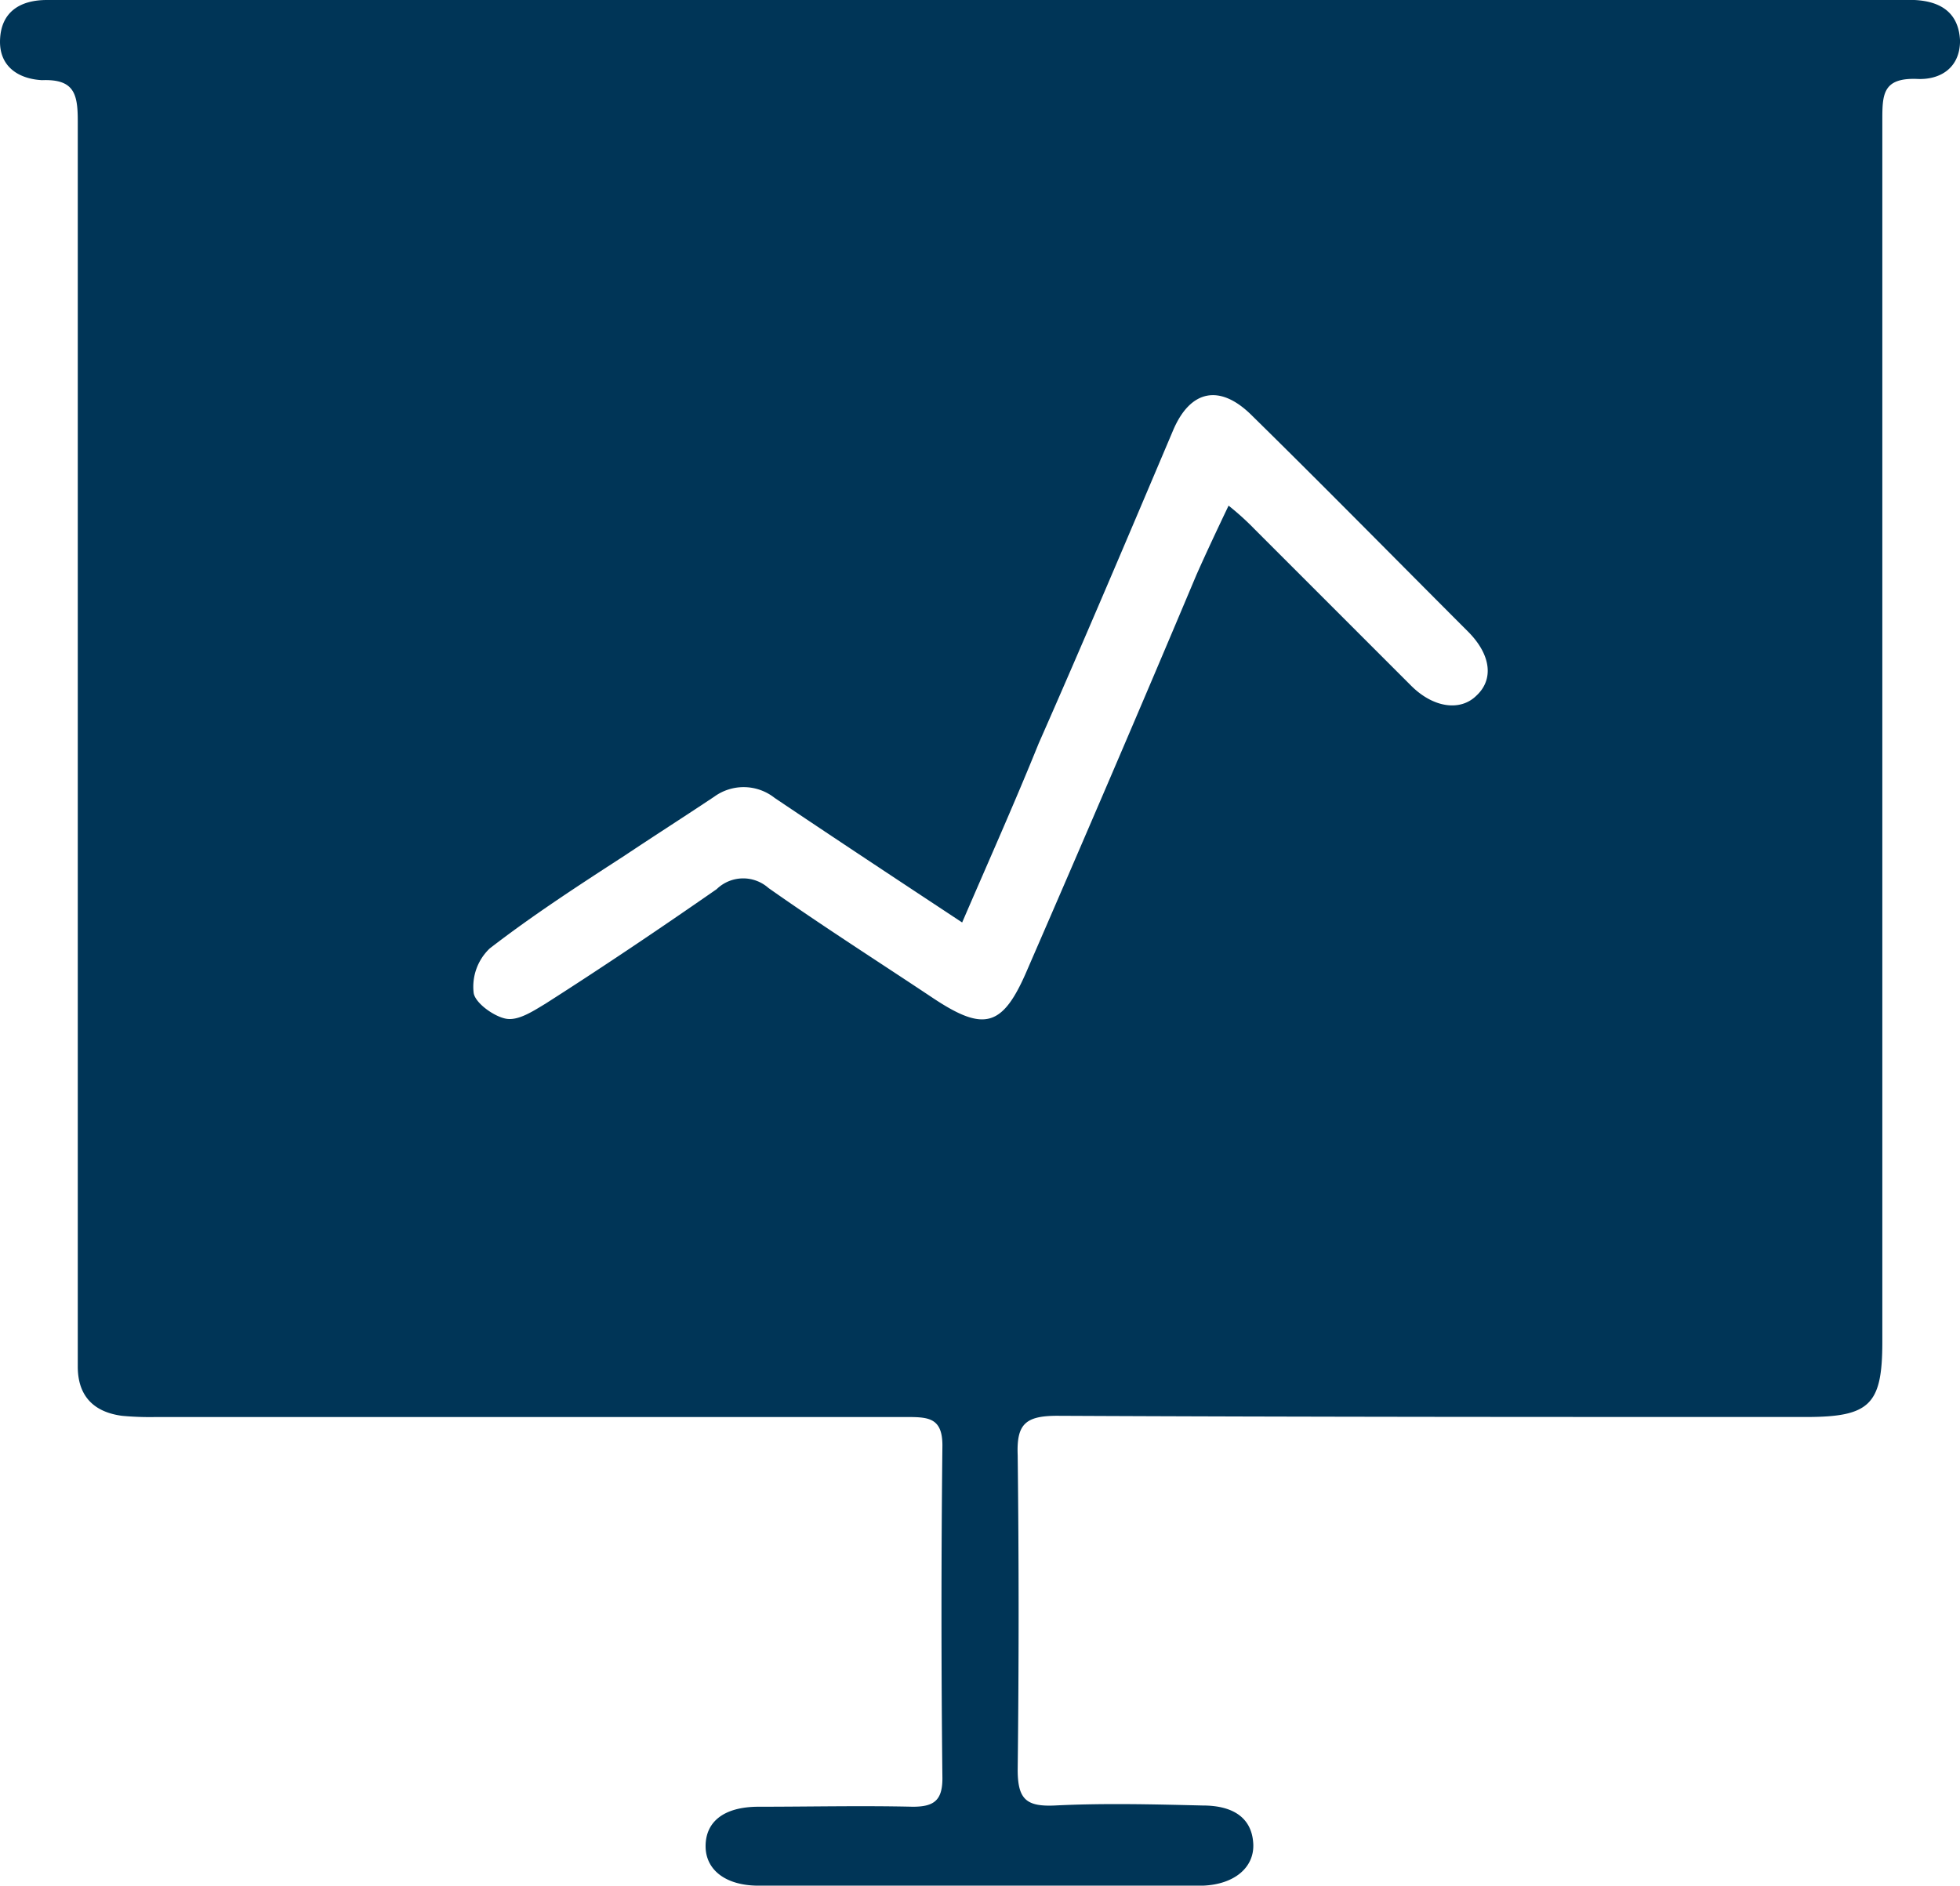 <svg xmlns="http://www.w3.org/2000/svg" viewBox="0 0 163.062 156.9">
  <defs>
    <style>
      .cls-1 {
        fill: #003557;
      }
    </style>
  </defs>
  <g id="Group_24" data-name="Group 24" transform="translate(0.005)">
    <path id="Path_31" data-name="Path 31" class="cls-1" d="M81.58,0h77.68c2.155.1,3.694,1.026,3.8,3.386,0,2.258-1.642,3.284-3.592,3.181-2.873-.1-2.873,1.334-2.873,3.489v101.59c0,5.233-1.026,6.26-6.362,6.26-20.728,0-41.56,0-62.288-.1-2.668,0-3.386.718-3.284,3.284q.154,13.084,0,26.167c0,2.463.718,3.078,3.078,2.976,4.1-.205,8.209-.1,12.314,0,2.668,0,4.1,1.129,4.207,3.181.1,1.95-1.539,3.386-4.207,3.489H63.109c-2.771,0-4.412-1.334-4.412-3.284,0-2.052,1.539-3.284,4.412-3.284,4.31,0,8.517-.1,12.827,0,1.744,0,2.463-.513,2.463-2.36q-.154-13.853,0-27.706c0-2.258-1.129-2.36-2.873-2.36H12.93a25.006,25.006,0,0,1-2.771-.1c-2.36-.308-3.694-1.642-3.694-4.1V10.056c0-2.258-.308-3.489-2.976-3.386C1.539,6.567-.1,5.541,0,3.284.1.924,1.745,0,3.9,0H81.58ZM80.041,76.757c-5.439-3.592-10.569-6.978-15.6-10.364a4.158,4.158,0,0,0-5.028-.1c-2.463,1.642-5.028,3.284-7.491,4.926-3.8,2.463-7.594,4.926-11.185,7.7A4.391,4.391,0,0,0,39.4,82.606c.1.821,1.642,1.95,2.668,2.155s2.258-.616,3.284-1.231c4.823-3.078,9.543-6.26,14.264-9.543a3.166,3.166,0,0,1,4.31-.1c4.515,3.181,9.03,6.054,13.648,9.133,4.31,2.873,5.849,2.463,7.9-2.36C90.2,69.779,94.92,58.8,99.538,47.819c.821-1.847,1.642-3.592,2.668-5.746a22.575,22.575,0,0,1,2.155,1.95l13.032,13.032c1.847,1.847,4.1,2.155,5.439.821,1.437-1.334,1.231-3.386-.718-5.336-5.952-5.952-11.9-12.006-17.958-17.958-2.668-2.668-5.131-2.155-6.567,1.231C93.894,44.535,90.2,53.258,86.4,61.878,84.453,66.7,82.3,71.523,80.041,76.757Z" transform="translate(0)"/>
  </g>
</svg>
